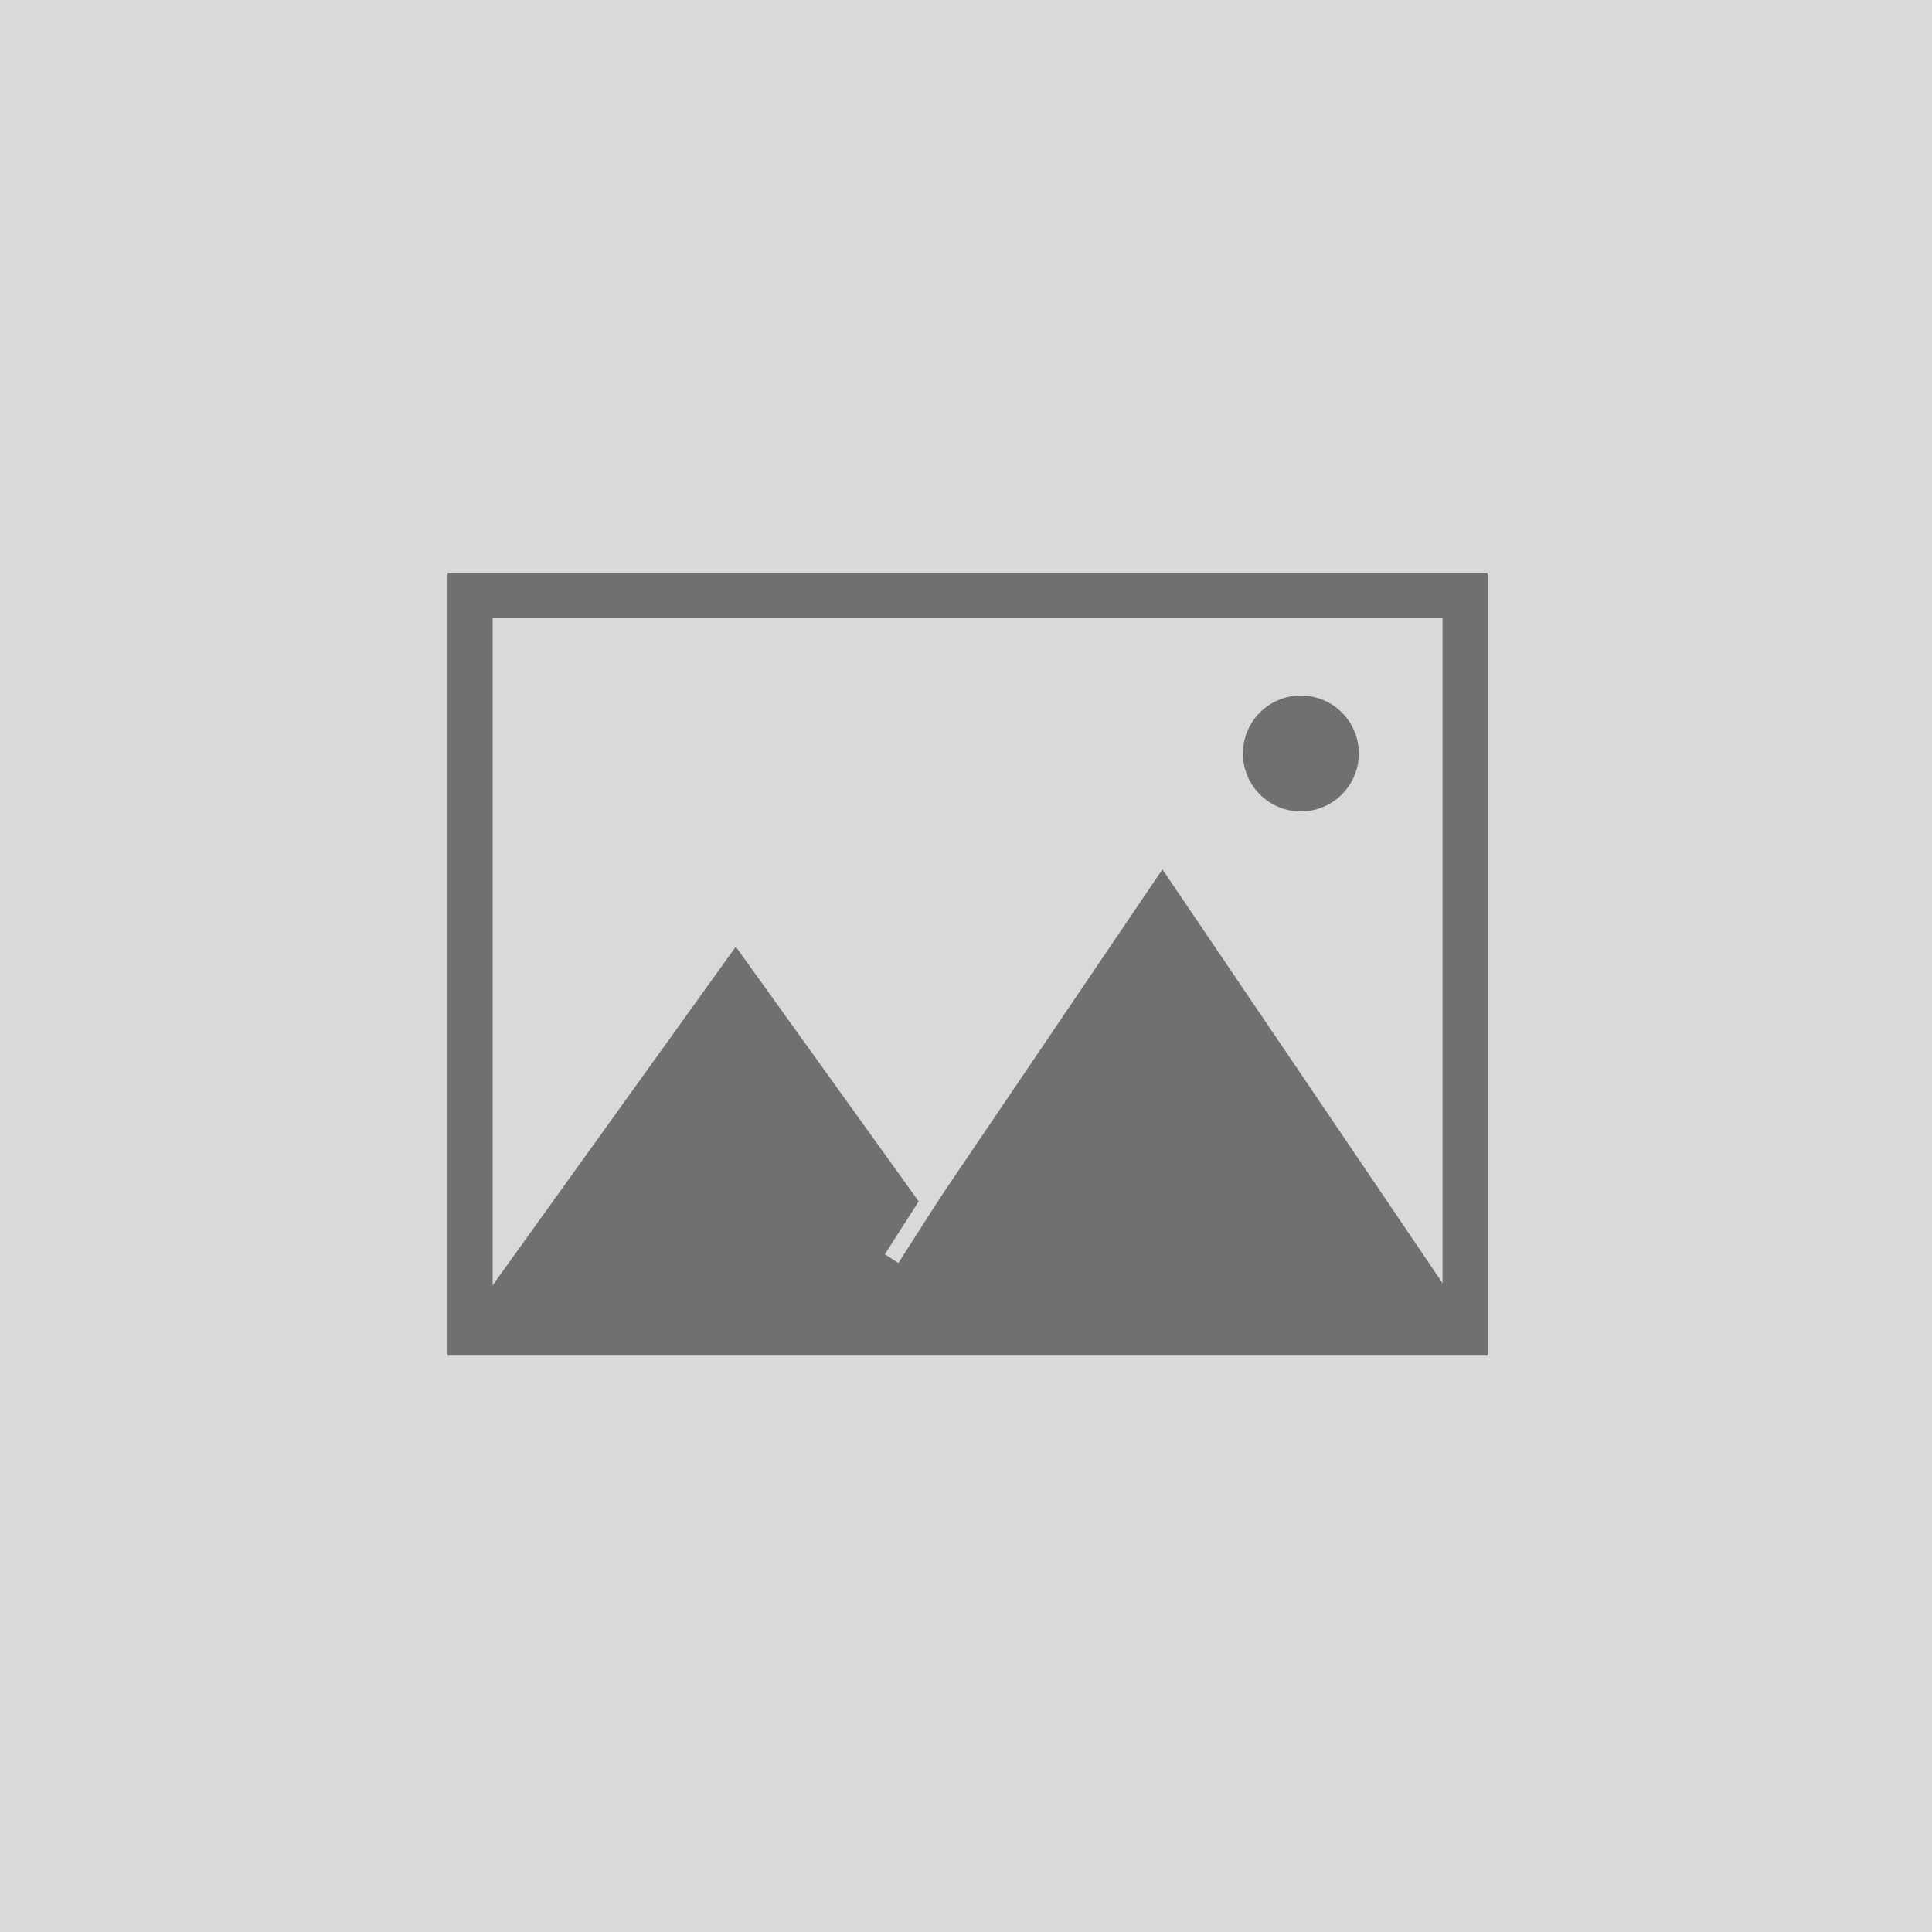 <svg width="600" height="600" viewBox="0 0 600 600" fill="none" xmlns="http://www.w3.org/2000/svg">
<rect width="600" height="600" fill="#D9D9D9"/>
<rect x="146" y="185" width="309" height="229" stroke="#707070" stroke-width="14"/>
<path d="M228.5 294L314.67 414H142.33L228.5 294Z" fill="#707070"/>
<path d="M361 270L457.995 413.25H264.005L361 270Z" fill="#707070"/>
<circle cx="404" cy="234" r="18" fill="#707070"/>
<line x1="276.894" y1="390.883" x2="341.041" y2="290.652" stroke="#D9D9D9" stroke-width="5"/>
</svg>
